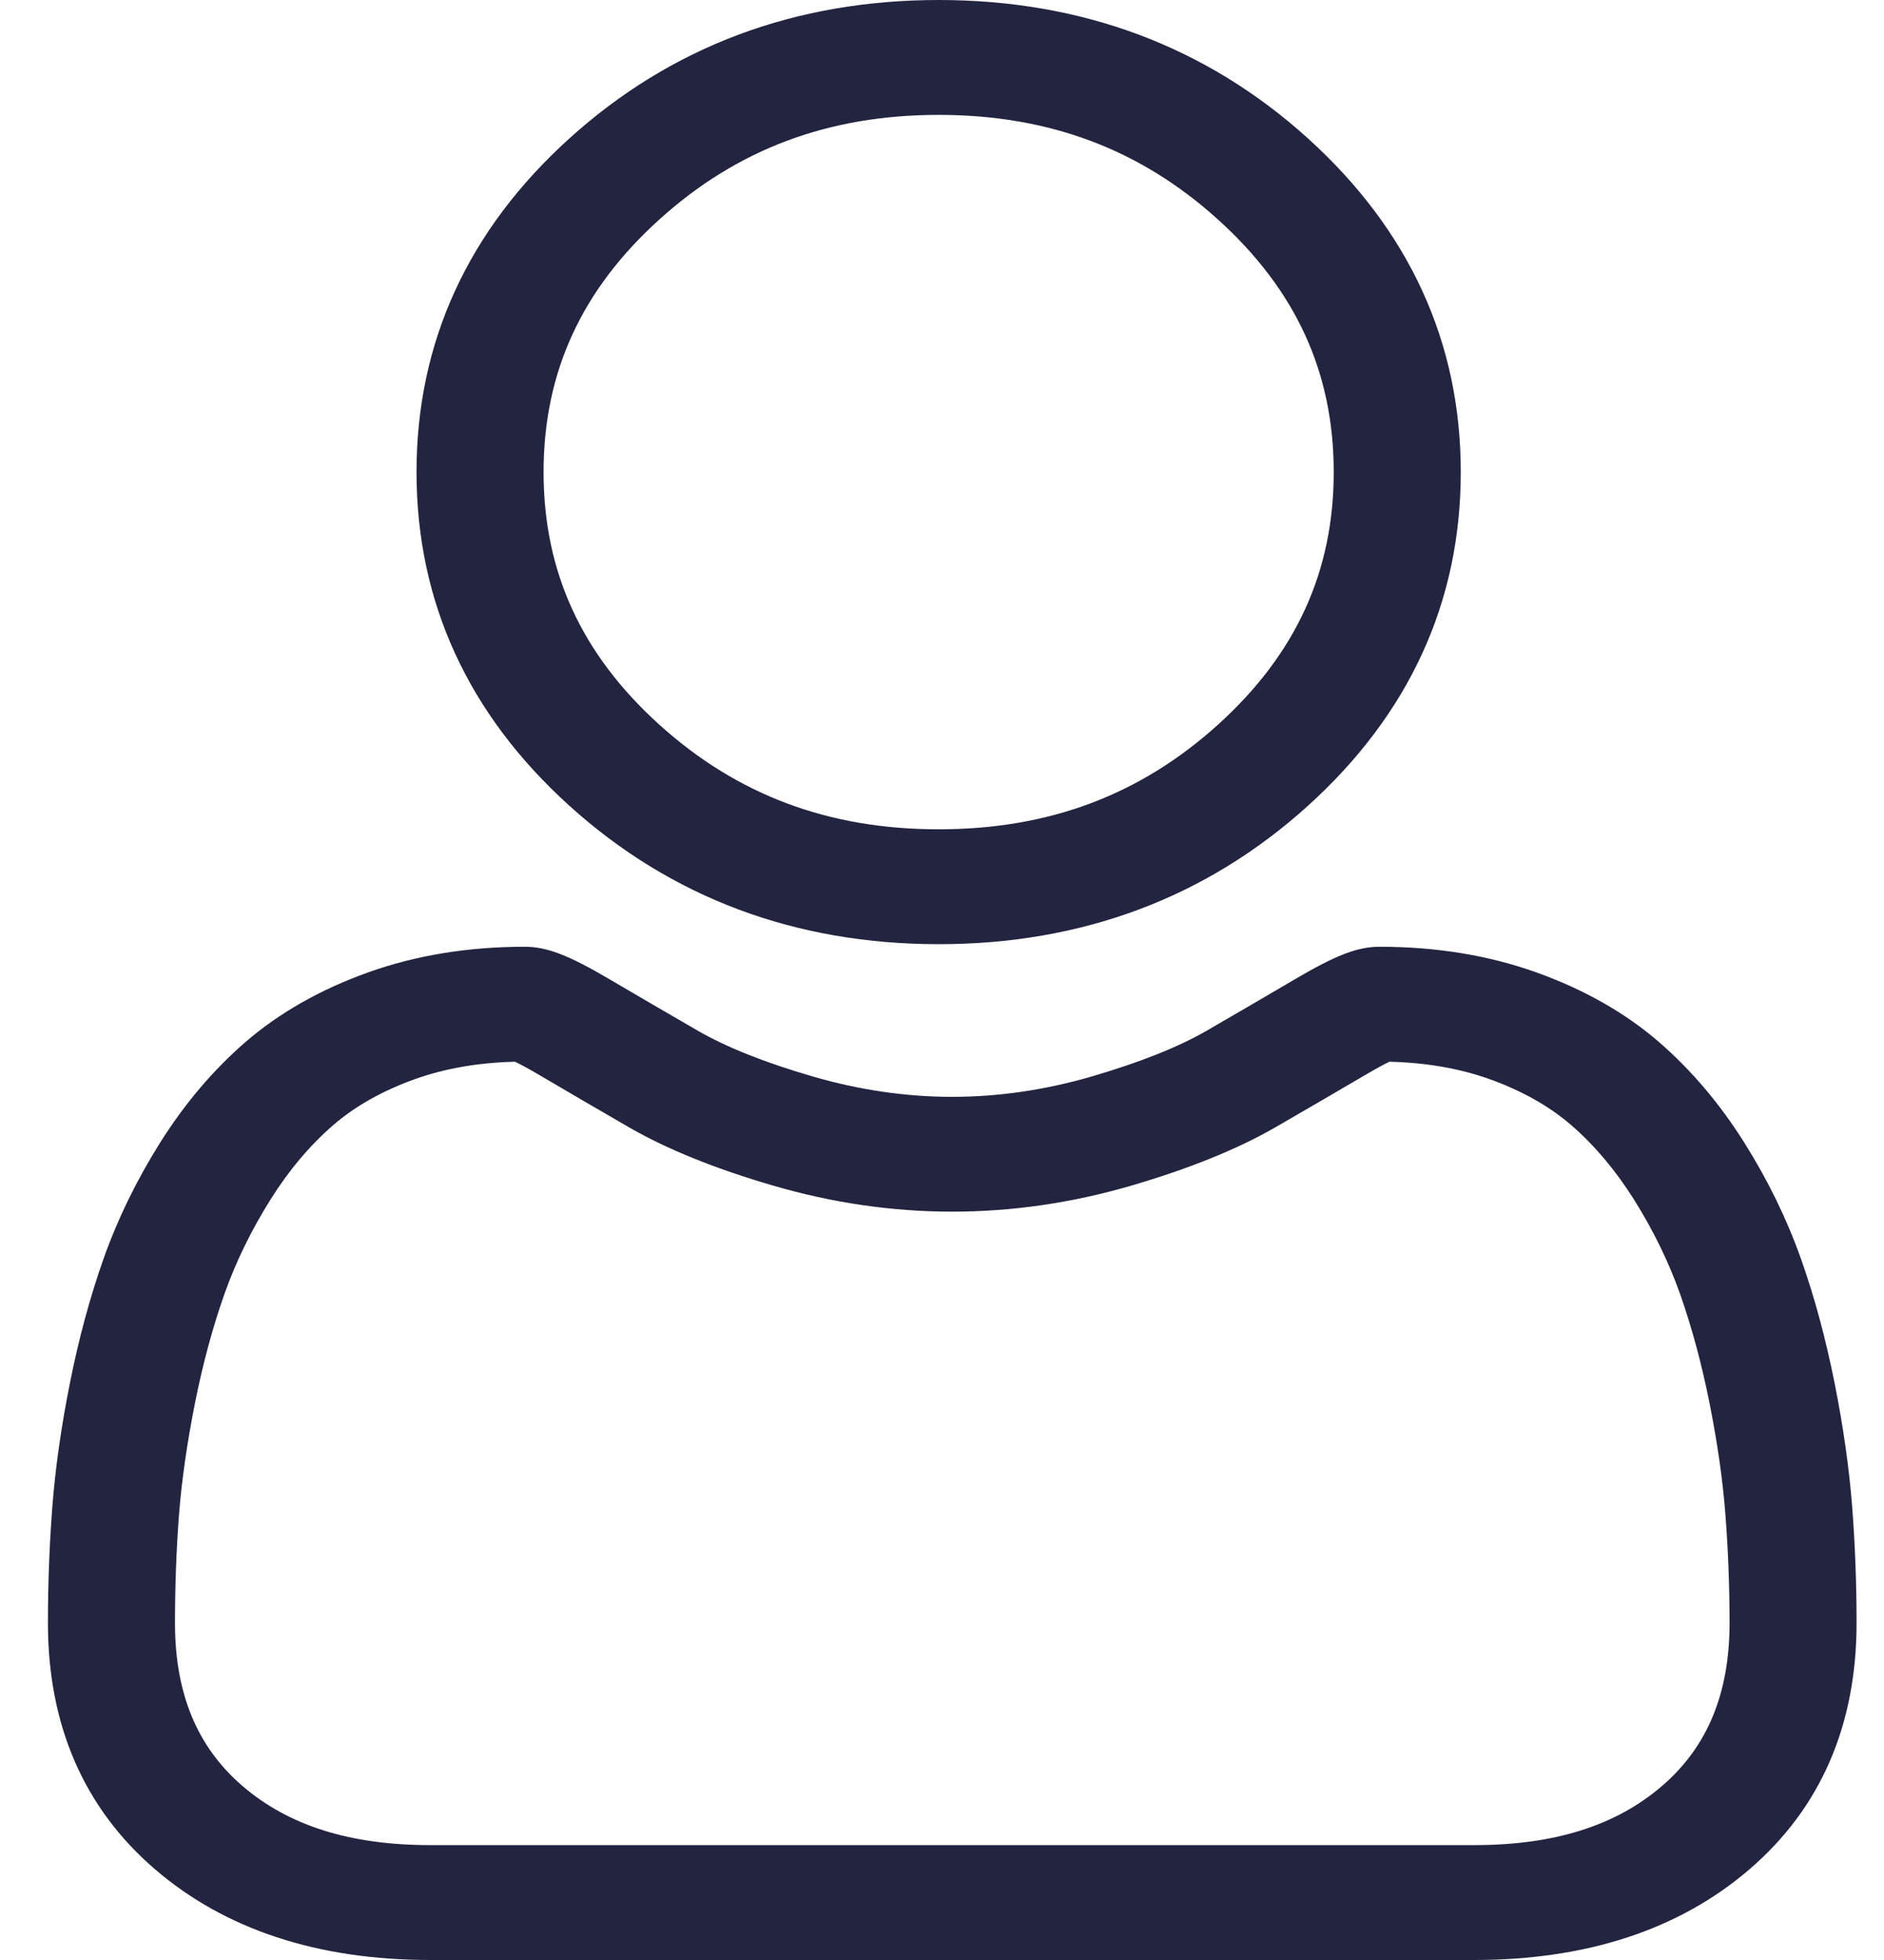 <svg width="25" height="26" viewBox="0 0 25 26" fill="none" xmlns="http://www.w3.org/2000/svg">
<path d="M12.456 12.525C14.359 12.525 16.007 11.908 17.355 10.69C18.701 9.473 19.384 7.983 19.384 6.262C19.384 4.542 18.701 3.052 17.354 1.834C16.007 0.617 14.359 0 12.456 0C10.552 0 8.904 0.617 7.557 1.835C6.21 3.052 5.527 4.542 5.527 6.262C5.527 7.983 6.21 9.473 7.557 10.69C8.904 11.907 10.552 12.525 12.456 12.525V12.525ZM8.749 2.912C9.782 1.978 10.995 1.524 12.456 1.524C13.916 1.524 15.129 1.978 16.162 2.912C17.196 3.846 17.698 4.942 17.698 6.262C17.698 7.582 17.196 8.678 16.162 9.613C15.129 10.547 13.916 11.001 12.456 11.001C10.995 11.001 9.783 10.547 8.749 9.613C7.715 8.678 7.213 7.582 7.213 6.262C7.213 4.942 7.715 3.846 8.749 2.912Z" fill="#232440"/>
<path d="M24.578 19.992C24.539 19.486 24.461 18.933 24.345 18.35C24.228 17.762 24.078 17.206 23.898 16.698C23.712 16.173 23.459 15.654 23.146 15.157C22.822 14.642 22.441 14.192 22.014 13.823C21.567 13.436 21.019 13.125 20.386 12.899C19.756 12.673 19.057 12.559 18.309 12.559C18.015 12.559 17.731 12.668 17.183 12.99C16.845 13.189 16.45 13.419 16.01 13.674C15.633 13.891 15.122 14.094 14.492 14.278C13.877 14.458 13.252 14.55 12.635 14.55C12.019 14.55 11.395 14.458 10.779 14.278C10.149 14.095 9.638 13.891 9.262 13.674C8.826 13.422 8.431 13.192 8.088 12.99C7.54 12.668 7.256 12.559 6.962 12.559C6.214 12.559 5.516 12.673 4.885 12.899C4.252 13.125 3.705 13.436 3.257 13.823C2.83 14.193 2.449 14.642 2.125 15.157C1.813 15.654 1.56 16.172 1.374 16.698C1.194 17.206 1.044 17.762 0.927 18.35C0.811 18.932 0.733 19.485 0.694 19.993C0.656 20.49 0.636 21.006 0.636 21.529C0.636 22.886 1.114 23.985 2.055 24.795C2.985 25.595 4.214 26 5.711 26H19.562C21.058 26 22.288 25.595 23.217 24.795C24.159 23.985 24.636 22.886 24.636 21.528C24.636 21.004 24.616 20.488 24.578 19.992V19.992ZM22.055 23.691C21.441 24.219 20.625 24.476 19.562 24.476H5.711C4.647 24.476 3.831 24.219 3.217 23.691C2.615 23.173 2.322 22.465 2.322 21.529C2.322 21.041 2.34 20.56 2.375 20.098C2.41 19.645 2.481 19.148 2.586 18.619C2.69 18.096 2.822 17.606 2.979 17.163C3.13 16.737 3.336 16.316 3.591 15.91C3.834 15.523 4.114 15.191 4.423 14.924C4.712 14.674 5.076 14.469 5.506 14.315C5.903 14.173 6.349 14.096 6.833 14.084C6.892 14.112 6.997 14.166 7.168 14.267C7.514 14.471 7.914 14.704 8.355 14.959C8.853 15.245 9.494 15.505 10.261 15.728C11.044 15.957 11.843 16.073 12.636 16.073C13.428 16.073 14.228 15.957 15.011 15.728C15.777 15.504 16.418 15.245 16.917 14.958C17.369 14.697 17.757 14.471 18.104 14.267C18.274 14.167 18.379 14.112 18.438 14.084C18.922 14.096 19.369 14.173 19.766 14.315C20.195 14.469 20.559 14.674 20.848 14.924C21.157 15.191 21.437 15.523 21.681 15.91C21.936 16.316 22.142 16.737 22.293 17.162C22.45 17.607 22.582 18.097 22.686 18.619C22.791 19.148 22.862 19.646 22.896 20.099V20.099C22.932 20.559 22.95 21.04 22.951 21.529C22.95 22.465 22.657 23.173 22.055 23.691V23.691Z" fill="#232440"/>
</svg>
